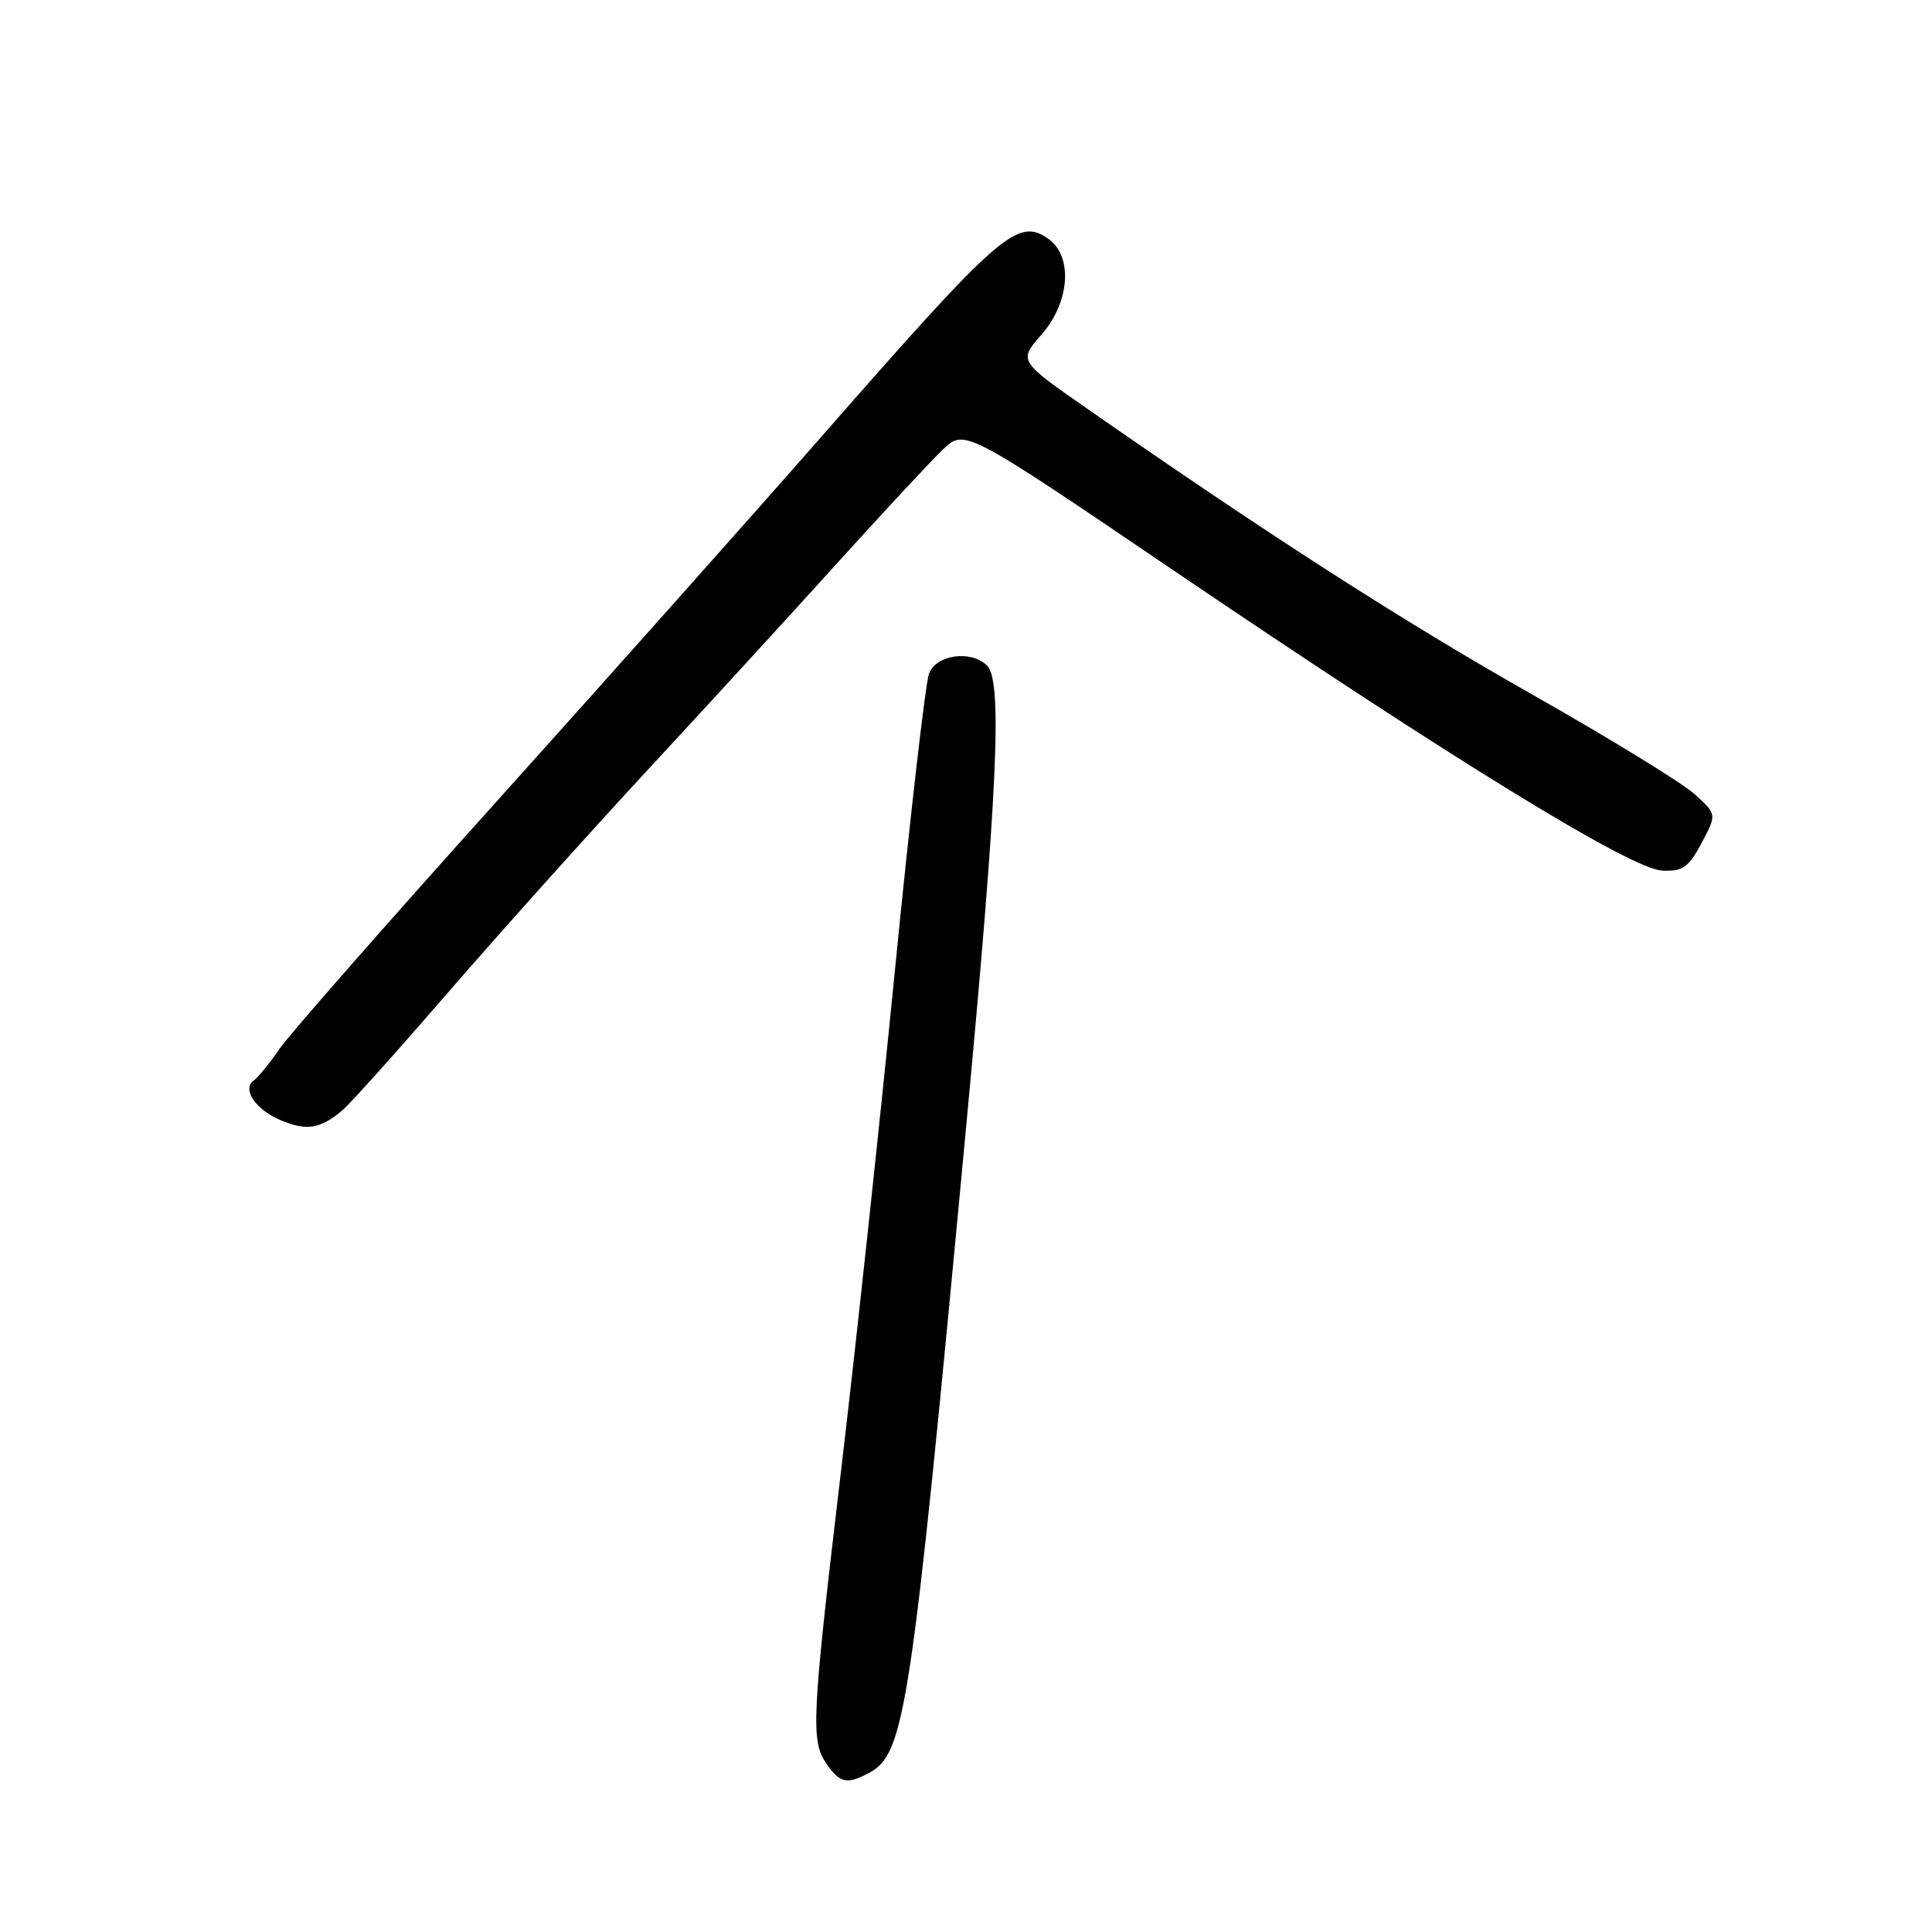 <?xml version="1.0" encoding="UTF-8" standalone="no"?>
<!DOCTYPE svg PUBLIC "-//W3C//DTD SVG 1.1//EN" "http://www.w3.org/Graphics/SVG/1.1/DTD/svg11.dtd" >
<svg xmlns="http://www.w3.org/2000/svg" xmlns:xlink="http://www.w3.org/1999/xlink" version="1.1" viewBox="0 0 256 256">
 <g >
 <path fill="currentColor"
d=" M 115.15 234.92 C 119.91 232.37 120.72 227.02 127.98 149.72 C 132.18 105.02 132.86 90.26 130.80 88.20 C 128.70 86.10 124.05 86.73 123.10 89.25 C 122.63 90.49 120.60 108.15 118.59 128.50 C 116.58 148.85 113.37 178.66 111.46 194.75 C 107.53 227.93 107.40 230.70 109.56 233.78 C 111.31 236.28 112.25 236.47 115.15 234.92 Z  M 45.39 147.10 C 46.43 146.22 52.72 139.20 59.38 131.50 C 66.04 123.80 77.79 110.70 85.49 102.38 C 93.20 94.06 104.57 81.66 110.76 74.81 C 116.95 67.96 123.32 61.11 124.92 59.58 C 127.82 56.80 127.82 56.80 155.66 75.69 C 192.32 100.55 216.12 115.17 220.25 115.36 C 222.98 115.48 223.73 114.96 225.47 111.70 C 227.50 107.89 227.50 107.89 224.50 105.19 C 222.85 103.71 213.18 97.78 203.00 92.01 C 185.99 82.38 168.00 70.83 144.23 54.27 C 134.95 47.82 134.95 47.82 137.98 44.37 C 141.77 40.05 142.21 33.96 138.89 31.63 C 134.84 28.80 132.55 30.80 109.16 57.50 C 100.01 67.95 80.57 89.78 65.98 106.00 C 51.38 122.22 38.35 137.07 37.02 139.00 C 35.69 140.93 34.17 142.79 33.65 143.15 C 32.01 144.28 33.85 147.03 37.18 148.43 C 40.65 149.89 42.43 149.60 45.39 147.10 Z "/>
</g>
</svg>